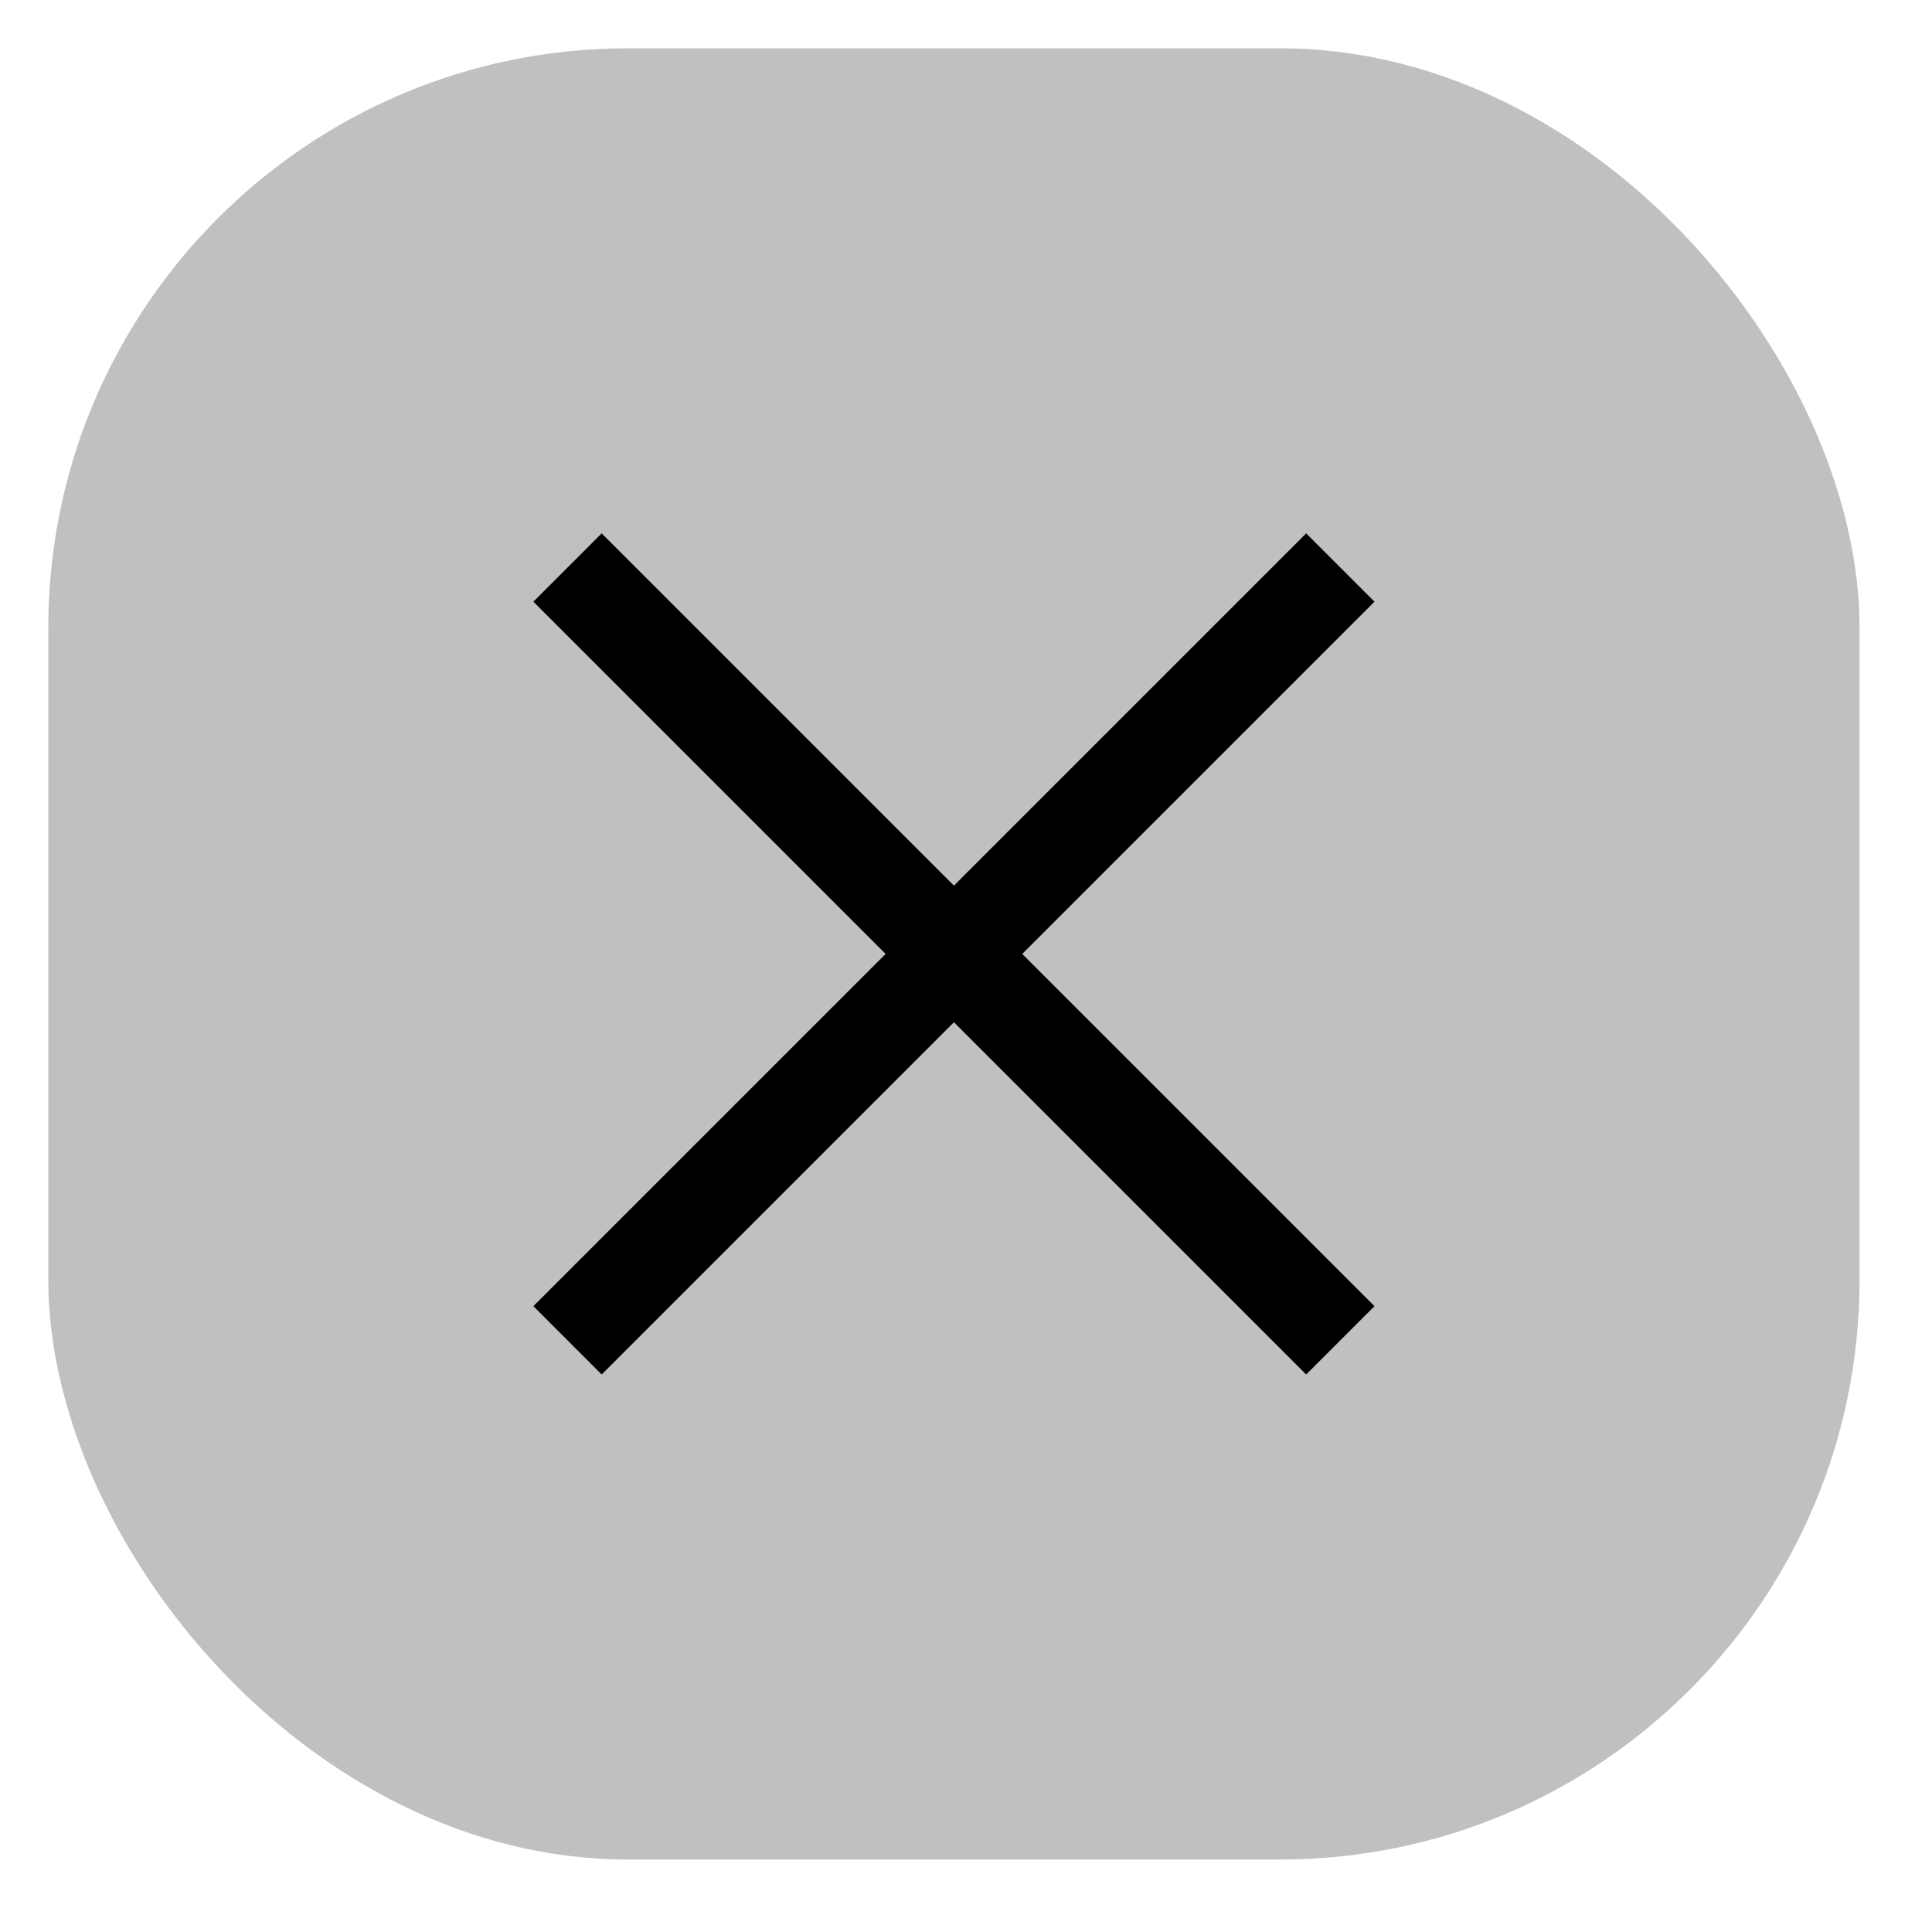 <svg width="40" height="40" viewBox="0 0 40 40" fill="none" xmlns="http://www.w3.org/2000/svg">
<rect x="1" y="1" width="37.5" height="37.5" rx="12" fill="#C0C0C0"/>
<path d="M11.75 11.75L27.75 27.75M27.75 11.75L11.75 27.75" stroke="black" stroke-width="2"/>
</svg>

